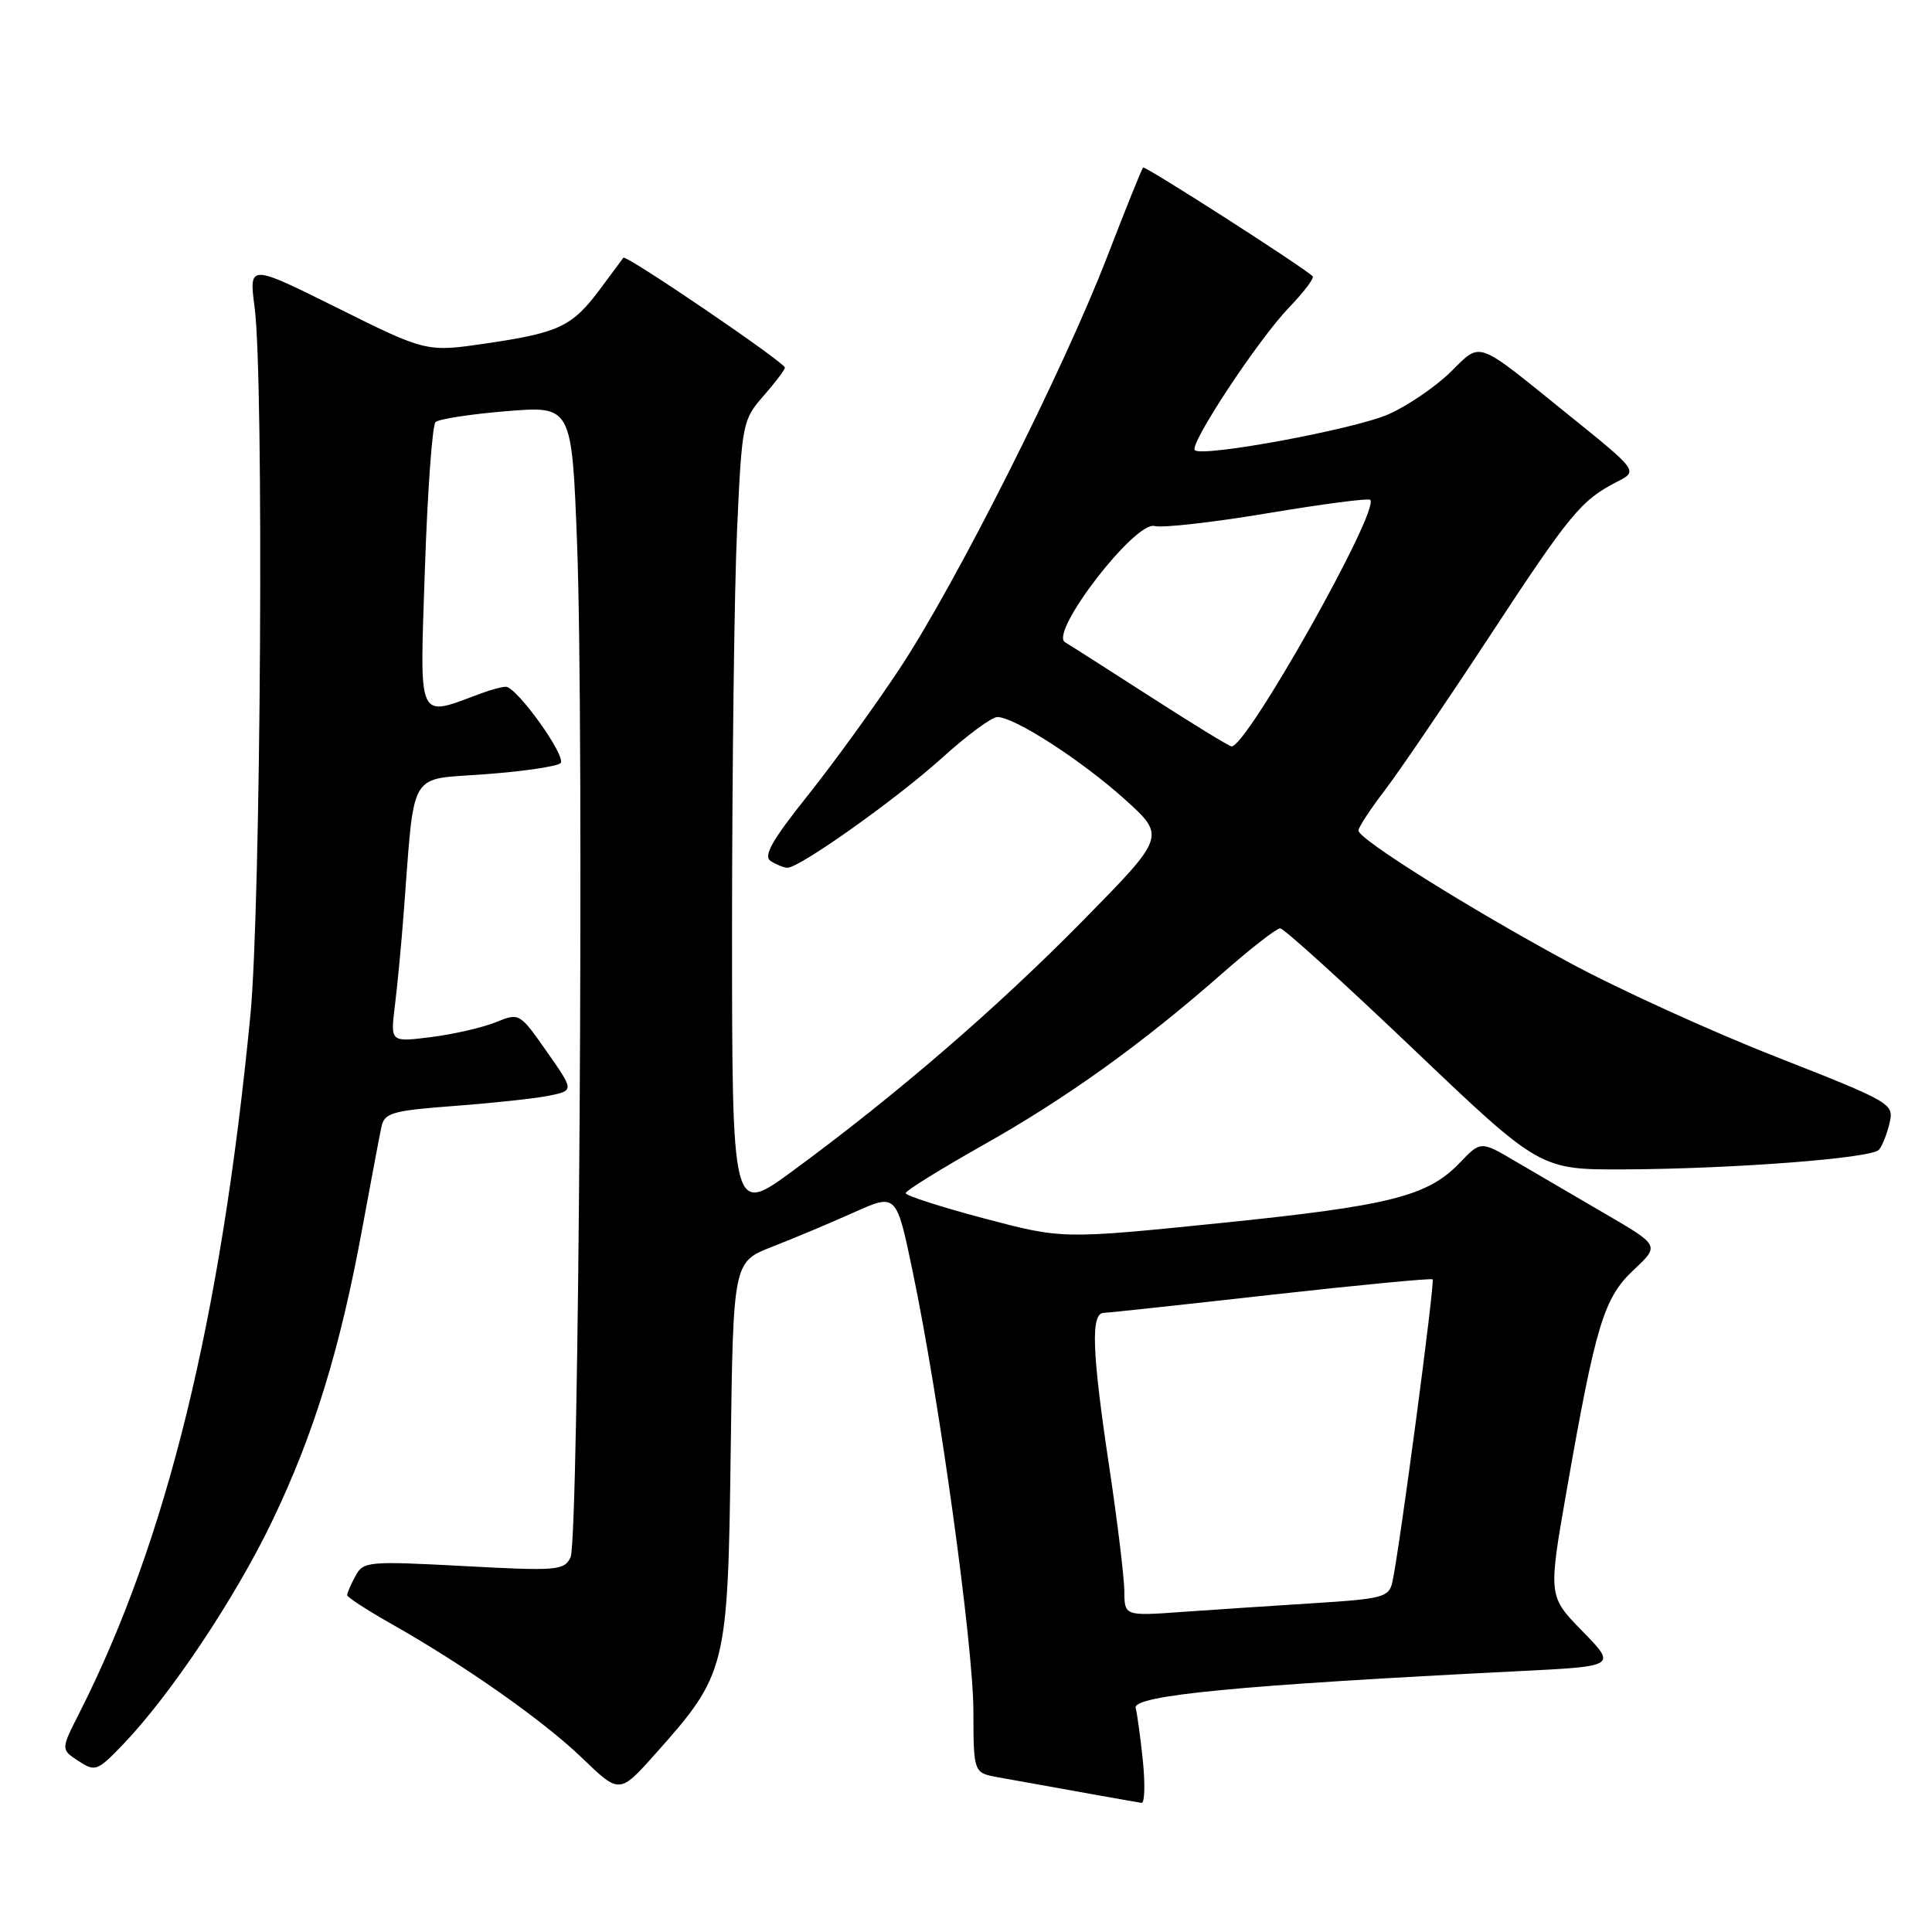 <?xml version="1.0" encoding="UTF-8" standalone="no"?>
<!DOCTYPE svg PUBLIC "-//W3C//DTD SVG 1.1//EN" "http://www.w3.org/Graphics/SVG/1.1/DTD/svg11.dtd" >
<svg xmlns="http://www.w3.org/2000/svg" xmlns:xlink="http://www.w3.org/1999/xlink" version="1.1" viewBox="0 0 256 256">
 <g >
 <path fill="currentColor"
d=" M 151.43 233.25 C 151.10 230.09 150.67 226.98 150.48 226.34 C 149.97 224.65 164.05 223.30 201.36 221.43 C 214.21 220.79 214.21 220.79 209.68 216.14 C 205.14 211.50 205.14 211.50 207.59 197.50 C 211.44 175.51 212.52 171.97 216.47 168.27 C 219.92 165.04 219.92 165.04 212.71 160.84 C 208.75 158.53 203.41 155.41 200.85 153.91 C 196.21 151.17 196.21 151.17 193.43 154.07 C 189.17 158.52 184.20 159.77 161.63 162.07 C 140.76 164.19 140.76 164.19 130.38 161.44 C 124.67 159.93 120.00 158.42 120.01 158.10 C 120.01 157.77 124.68 154.88 130.37 151.67 C 141.42 145.44 151.40 138.27 162.13 128.83 C 165.78 125.63 169.16 123.00 169.63 123.01 C 170.11 123.01 178.05 130.21 187.28 139.01 C 204.06 155.00 204.06 155.00 215.28 154.95 C 229.65 154.88 247.94 153.48 248.96 152.36 C 249.39 151.89 250.02 150.30 250.37 148.84 C 250.98 146.23 250.73 146.09 235.25 140.00 C 226.59 136.60 214.25 130.97 207.83 127.49 C 194.57 120.31 180.00 111.18 180.00 110.05 C 180.00 109.63 181.57 107.23 183.50 104.71 C 185.42 102.19 191.66 93.02 197.37 84.32 C 208.04 68.06 209.52 66.26 214.28 63.83 C 217.06 62.41 217.06 62.41 207.82 54.96 C 195.29 44.84 196.38 45.23 192.15 49.35 C 190.14 51.30 186.47 53.80 183.99 54.89 C 179.49 56.88 159.29 60.62 158.32 59.65 C 157.55 58.88 166.70 45.02 170.78 40.77 C 172.76 38.72 174.17 36.85 173.94 36.61 C 172.64 35.35 151.73 21.94 151.47 22.20 C 151.29 22.37 149.15 27.68 146.71 34.01 C 140.86 49.14 126.72 77.21 119.27 88.50 C 116.01 93.45 110.51 101.04 107.06 105.37 C 102.23 111.42 101.10 113.45 102.14 114.11 C 102.89 114.58 103.88 114.98 104.34 114.98 C 105.94 115.01 118.82 105.85 124.82 100.43 C 128.12 97.44 131.42 95.00 132.16 95.01 C 134.45 95.03 143.23 100.70 148.99 105.87 C 154.48 110.81 154.48 110.81 143.49 121.99 C 132.06 133.61 118.76 145.08 105.03 155.16 C 97.00 161.05 97.00 161.05 97.00 122.78 C 97.01 101.72 97.30 78.02 97.67 70.10 C 98.30 56.14 98.41 55.60 101.16 52.47 C 102.72 50.69 104.00 49.00 104.00 48.71 C 104.00 48.03 82.94 33.70 82.60 34.15 C 82.46 34.34 81.07 36.21 79.52 38.30 C 75.82 43.26 74.12 44.07 64.53 45.49 C 56.50 46.67 56.50 46.67 44.74 40.82 C 32.98 34.97 32.98 34.97 33.74 40.74 C 34.99 50.20 34.57 120.15 33.18 134.50 C 29.26 174.89 22.10 204.11 10.51 226.99 C 8.06 231.81 8.06 231.81 10.39 233.34 C 12.61 234.79 12.90 234.69 16.27 231.18 C 22.57 224.63 31.17 211.75 36.09 201.50 C 41.60 190.02 45.07 178.73 48.01 162.73 C 49.15 156.55 50.28 150.54 50.53 149.37 C 50.93 147.45 51.88 147.17 60.24 146.54 C 65.33 146.16 70.98 145.55 72.78 145.18 C 76.07 144.50 76.07 144.50 72.45 139.34 C 68.85 134.20 68.82 134.18 65.67 135.46 C 63.93 136.16 60.08 137.05 57.11 137.42 C 51.73 138.10 51.73 138.10 52.32 133.30 C 52.65 130.66 53.18 125.12 53.49 121.00 C 54.98 101.62 53.96 103.37 64.30 102.59 C 69.36 102.21 73.85 101.55 74.27 101.12 C 75.12 100.28 68.47 91.00 67.02 91.00 C 66.53 91.00 65.09 91.38 63.82 91.85 C 55.15 95.05 55.62 96.06 56.30 75.40 C 56.65 65.10 57.28 56.34 57.71 55.93 C 58.15 55.52 62.39 54.87 67.14 54.48 C 75.77 53.78 75.77 53.78 76.47 72.14 C 77.41 97.07 76.71 204.04 75.60 206.36 C 74.76 208.10 73.78 208.18 61.44 207.51 C 48.75 206.84 48.13 206.89 47.09 208.84 C 46.49 209.95 46.00 211.09 46.00 211.36 C 46.00 211.63 48.59 213.32 51.75 215.11 C 61.54 220.64 72.01 228.00 77.16 232.97 C 82.09 237.72 82.09 237.72 86.87 232.36 C 96.27 221.81 96.45 221.06 96.82 192.36 C 97.15 167.22 97.15 167.22 102.32 165.20 C 105.17 164.09 110.03 162.05 113.13 160.66 C 118.77 158.13 118.77 158.13 120.90 168.31 C 124.41 185.04 128.96 217.91 128.98 226.70 C 129.00 234.91 129.00 234.91 132.25 235.50 C 140.43 236.98 150.57 238.79 151.26 238.89 C 151.68 238.95 151.75 236.41 151.43 233.25 Z  M 148.98 210.82 C 148.96 208.99 148.07 201.65 147.00 194.50 C 144.69 179.14 144.50 174.02 146.25 173.96 C 146.94 173.94 156.95 172.86 168.50 171.56 C 180.05 170.27 189.65 169.35 189.83 169.52 C 190.16 169.83 185.41 205.59 184.49 209.66 C 184.05 211.63 183.18 211.86 174.25 212.42 C 168.89 212.76 161.01 213.28 156.75 213.58 C 149.00 214.14 149.00 214.14 148.98 210.82 Z  M 152.50 92.36 C 147.00 88.82 141.88 85.55 141.12 85.10 C 138.99 83.83 150.39 69.03 152.98 69.70 C 154.02 69.98 160.78 69.21 168.00 68.00 C 175.22 66.79 181.33 65.99 181.56 66.23 C 182.90 67.57 165.10 99.19 163.17 98.90 C 162.80 98.84 158.00 95.90 152.50 92.36 Z "/>
</g>
</svg>